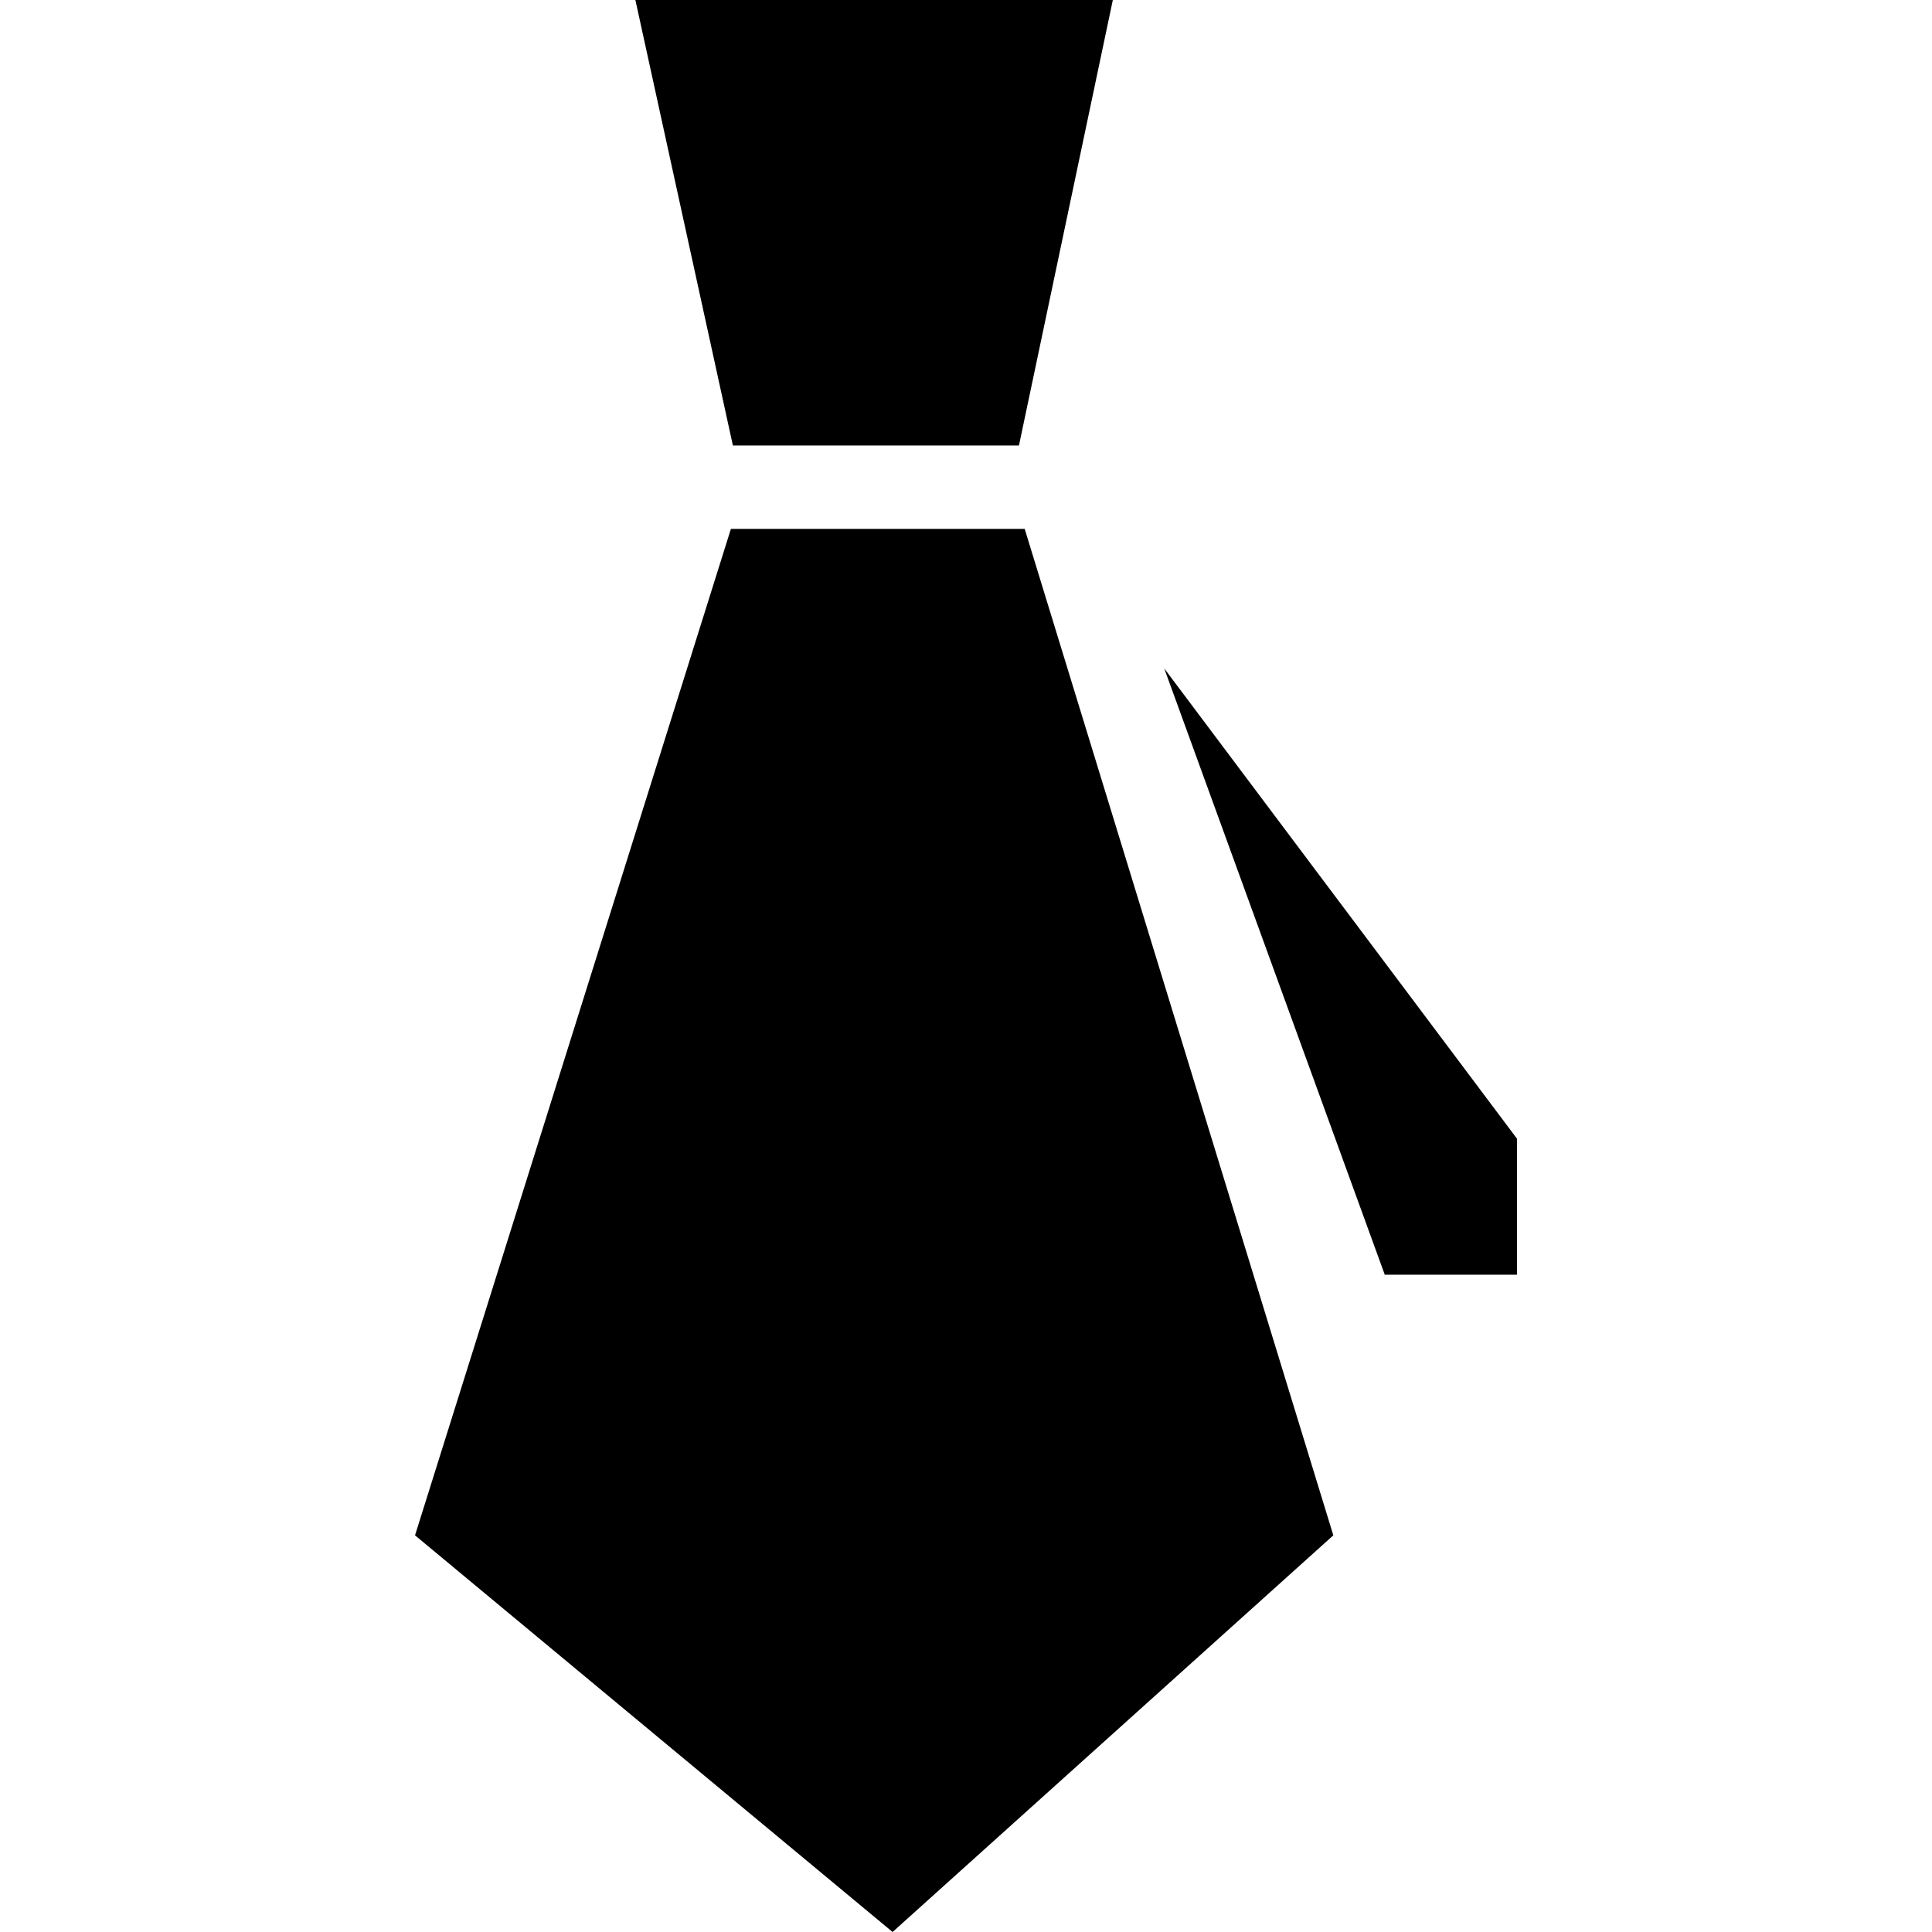 <svg xmlns="http://www.w3.org/2000/svg" width="32" height="32"><path d="M16.877 7.379 18.432 0h-7.908l1.615 7.379h4.738zM12.106 8.76 6.874 25.43l7.91 6.57 7.3-6.57-5.112-16.67h-4.866zm7.178 2.313 3.652 10.04h2.19V18.86l-5.842-7.788z"/></svg>